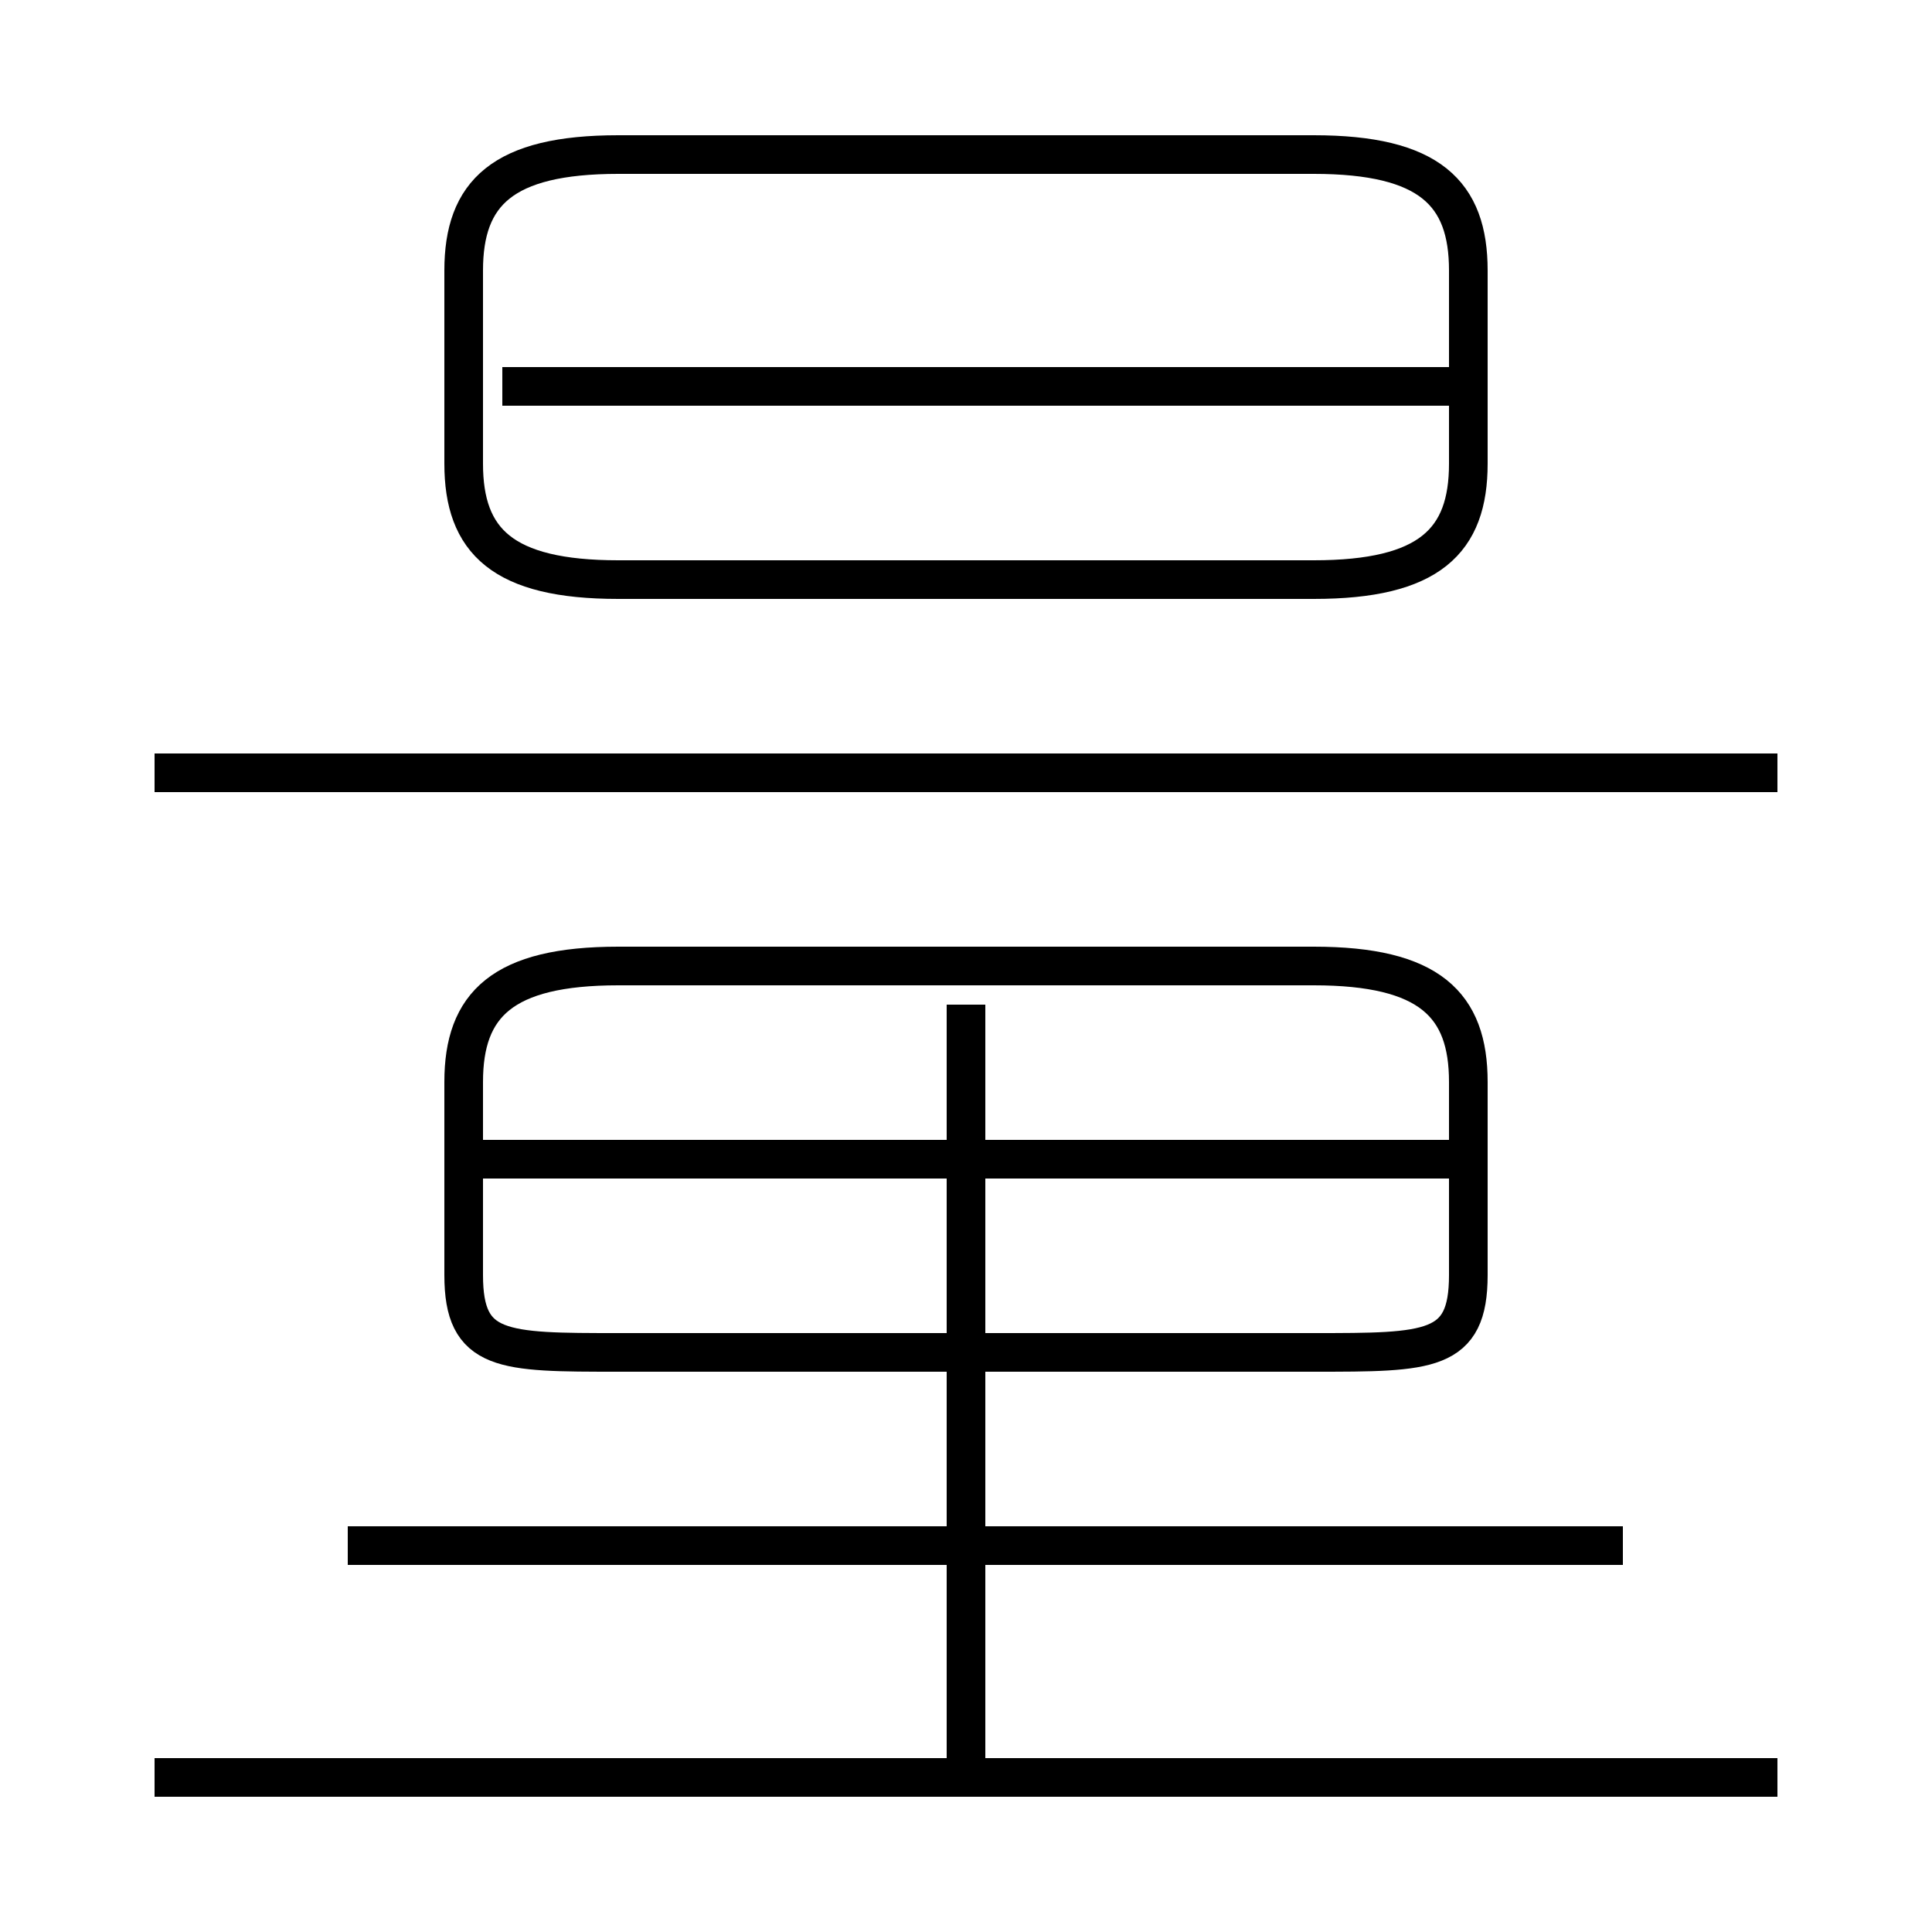 <?xml version='1.0' encoding='utf8'?>
<svg viewBox="0.0 -6.0 50.0 50.0" version="1.1" xmlns="http://www.w3.org/2000/svg">
<rect x="0.0" y="-6.0" width="50.0" height="50.0" fill="#808080" stroke="none"/>
<rect x="-1000" y="-1000" width="2000" height="2000" stroke="white" fill="white"/>
<g style="fill:white;stroke:#000000;  stroke-width:1">
<path d="M 16 -9 L 34 -9 C 37 -9 38 -9 38 -11 L 38 -16 C 38 -18 37 -19 34 -19 L 16 -19 C 13 -19 12 -18 12 -16 L 12 -11 C 12 -9 13 -9 16 -9 Z M 46 2 L 4 2 M 42 -4 L 9 -4 M 25 2 L 25 -18 M 38 -14 L 12 -14 M 46 -24 L 4 -24 M 16 -29 L 34 -29 C 37 -29 38 -30 38 -32 L 38 -37 C 38 -39 37 -40 34 -40 L 16 -40 C 13 -40 12 -39 12 -37 L 12 -32 C 12 -30 13 -29 16 -29 Z M 38 -34 L 13 -34" transform="translate(0.0 38.0)" />
</g>
</svg>